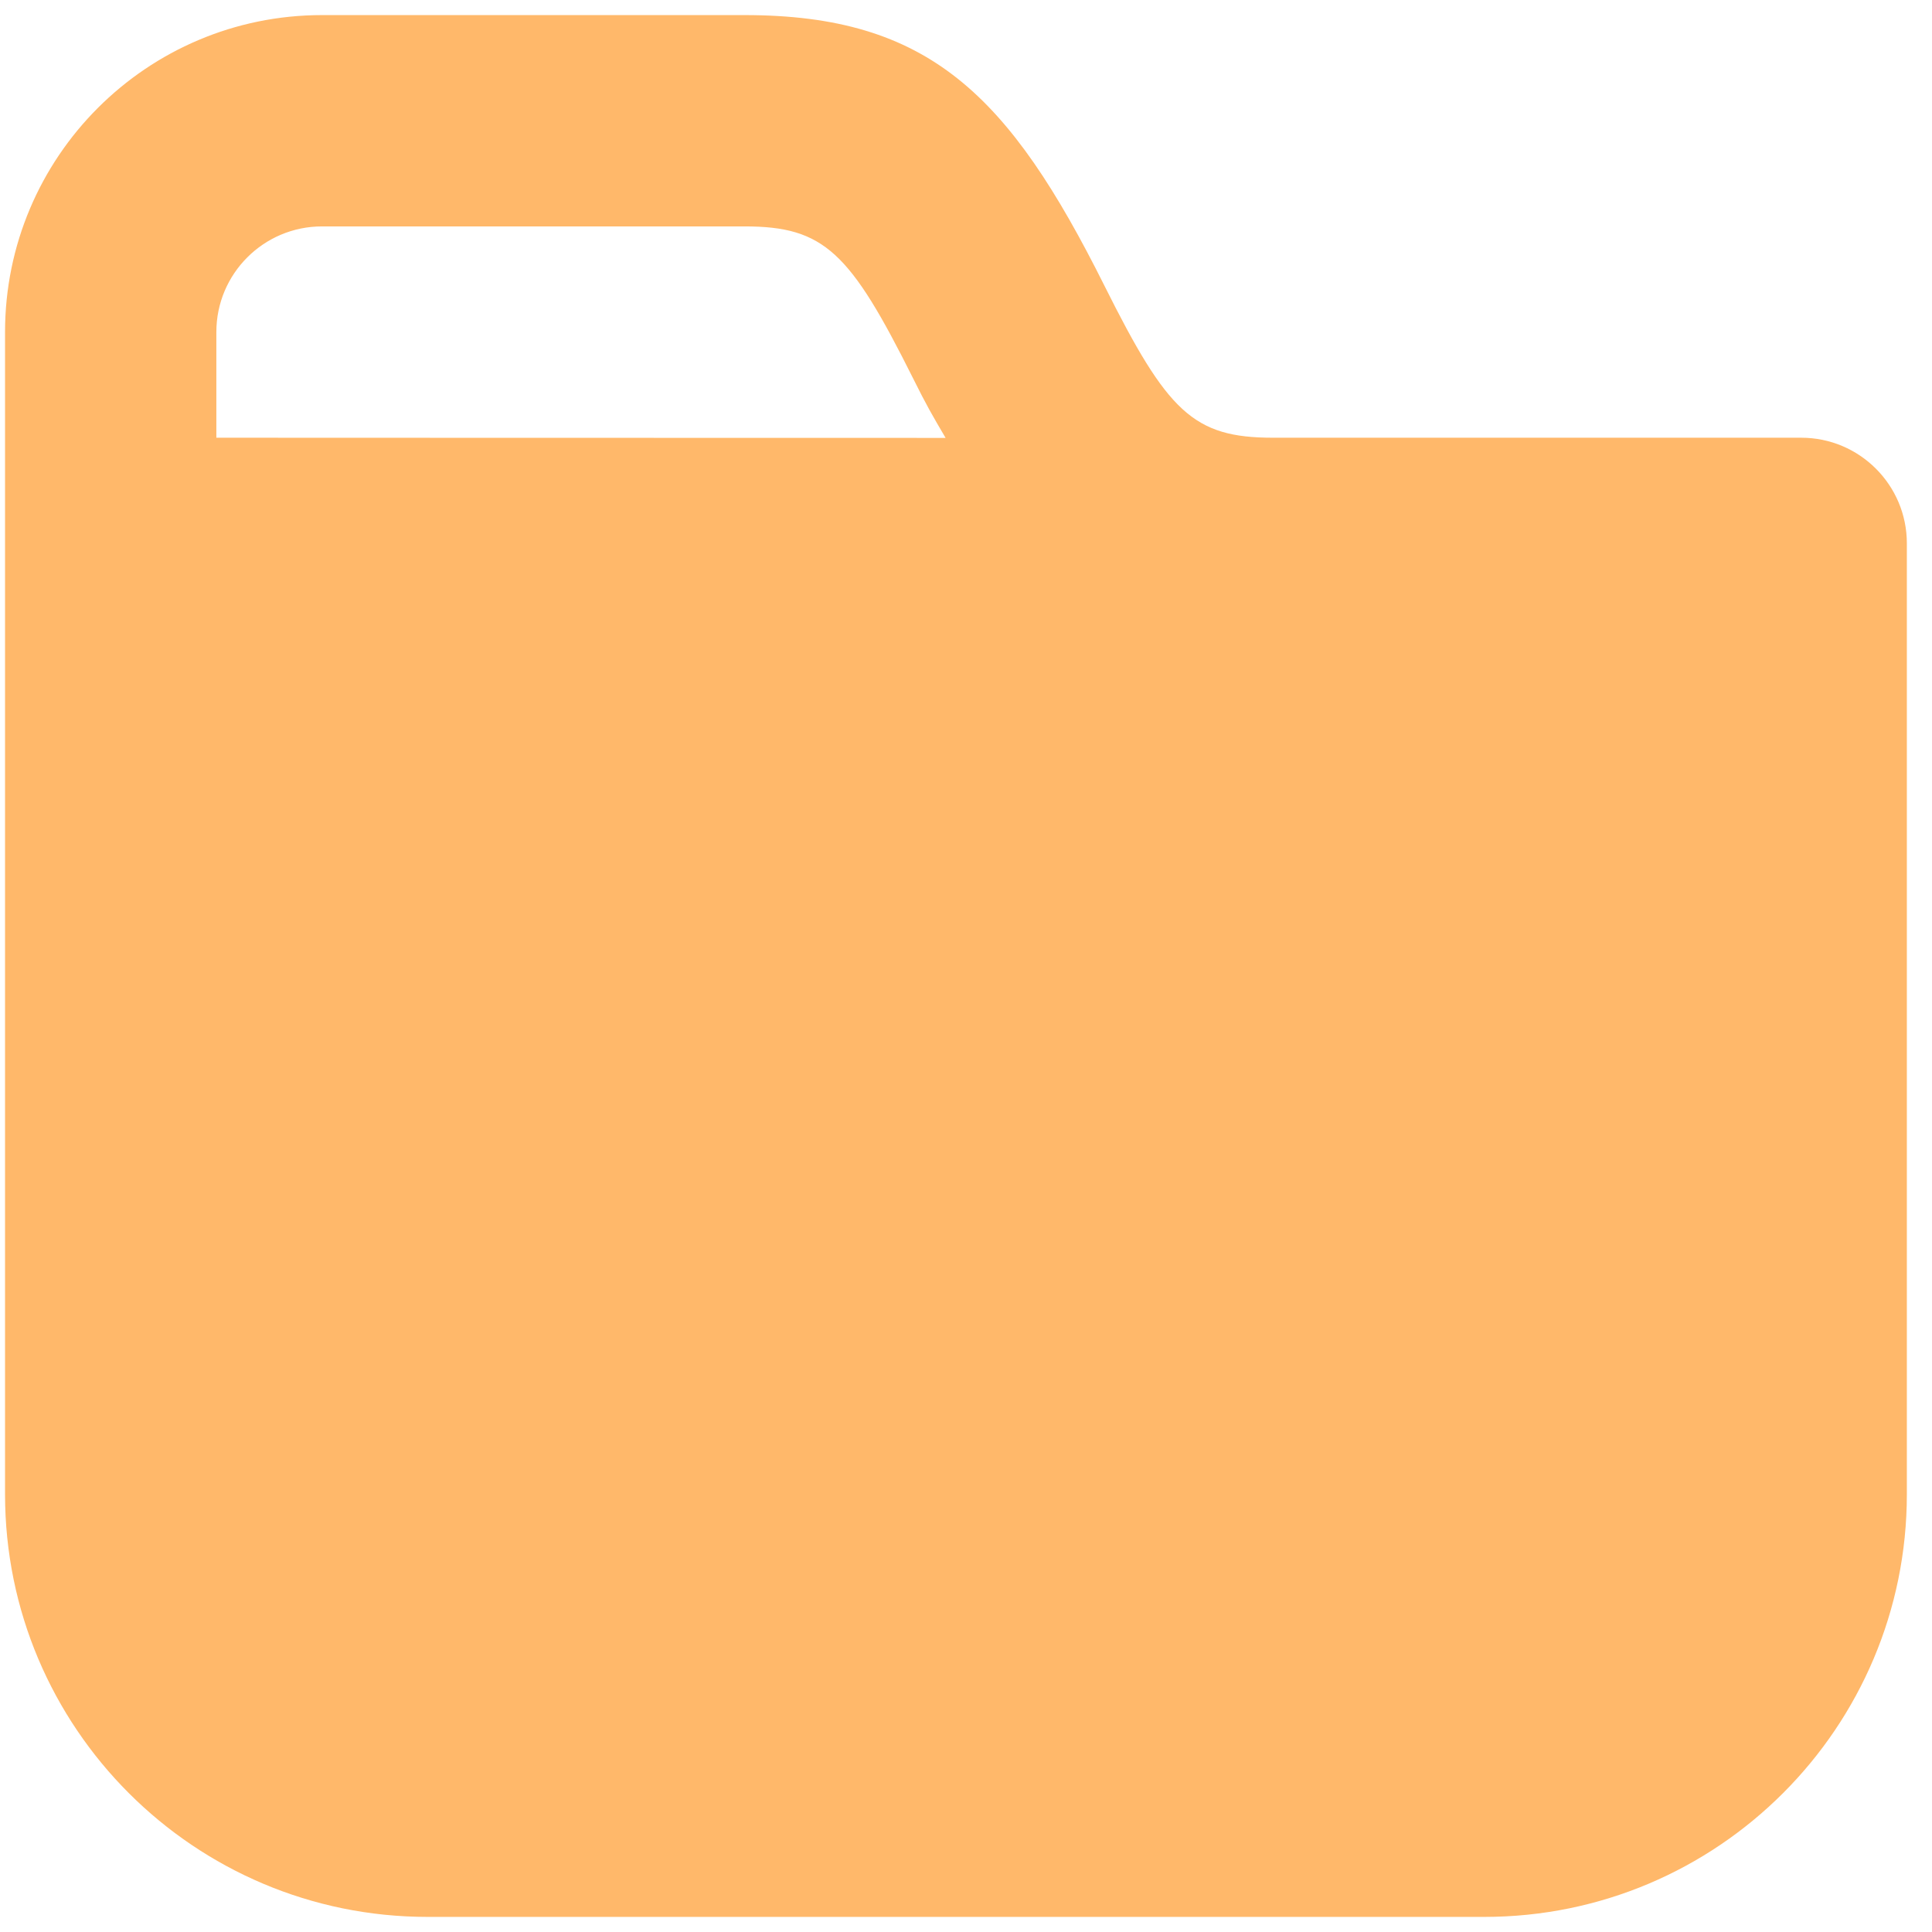 <svg width="64" height="64" viewBox="0 0 64 64" fill="none" xmlns="http://www.w3.org/2000/svg">
<path d="M10.667 0.5C4.867 0.5 0.167 5.201 0.167 11V18V49.5C0.167 57.232 6.435 63.5 14.167 63.5H49.167C56.898 63.5 63.167 57.232 63.167 49.5V18C63.167 16.067 61.599 14.5 59.667 14.5C59.667 14.5 49.507 14.5 42.167 14.5C39.525 14.5 38.674 13.643 36.588 9.469C33.428 3.143 30.774 0.5 24.667 0.5H10.667ZM10.667 7.5H24.667C27.309 7.5 28.16 8.357 30.246 12.531C30.701 13.445 30.876 13.743 31.324 14.506C19.263 14.506 10.614 14.5 7.167 14.5V11C7.167 9.067 8.735 7.5 10.667 7.5Z" fill="#FFB86A"/>
</svg>
